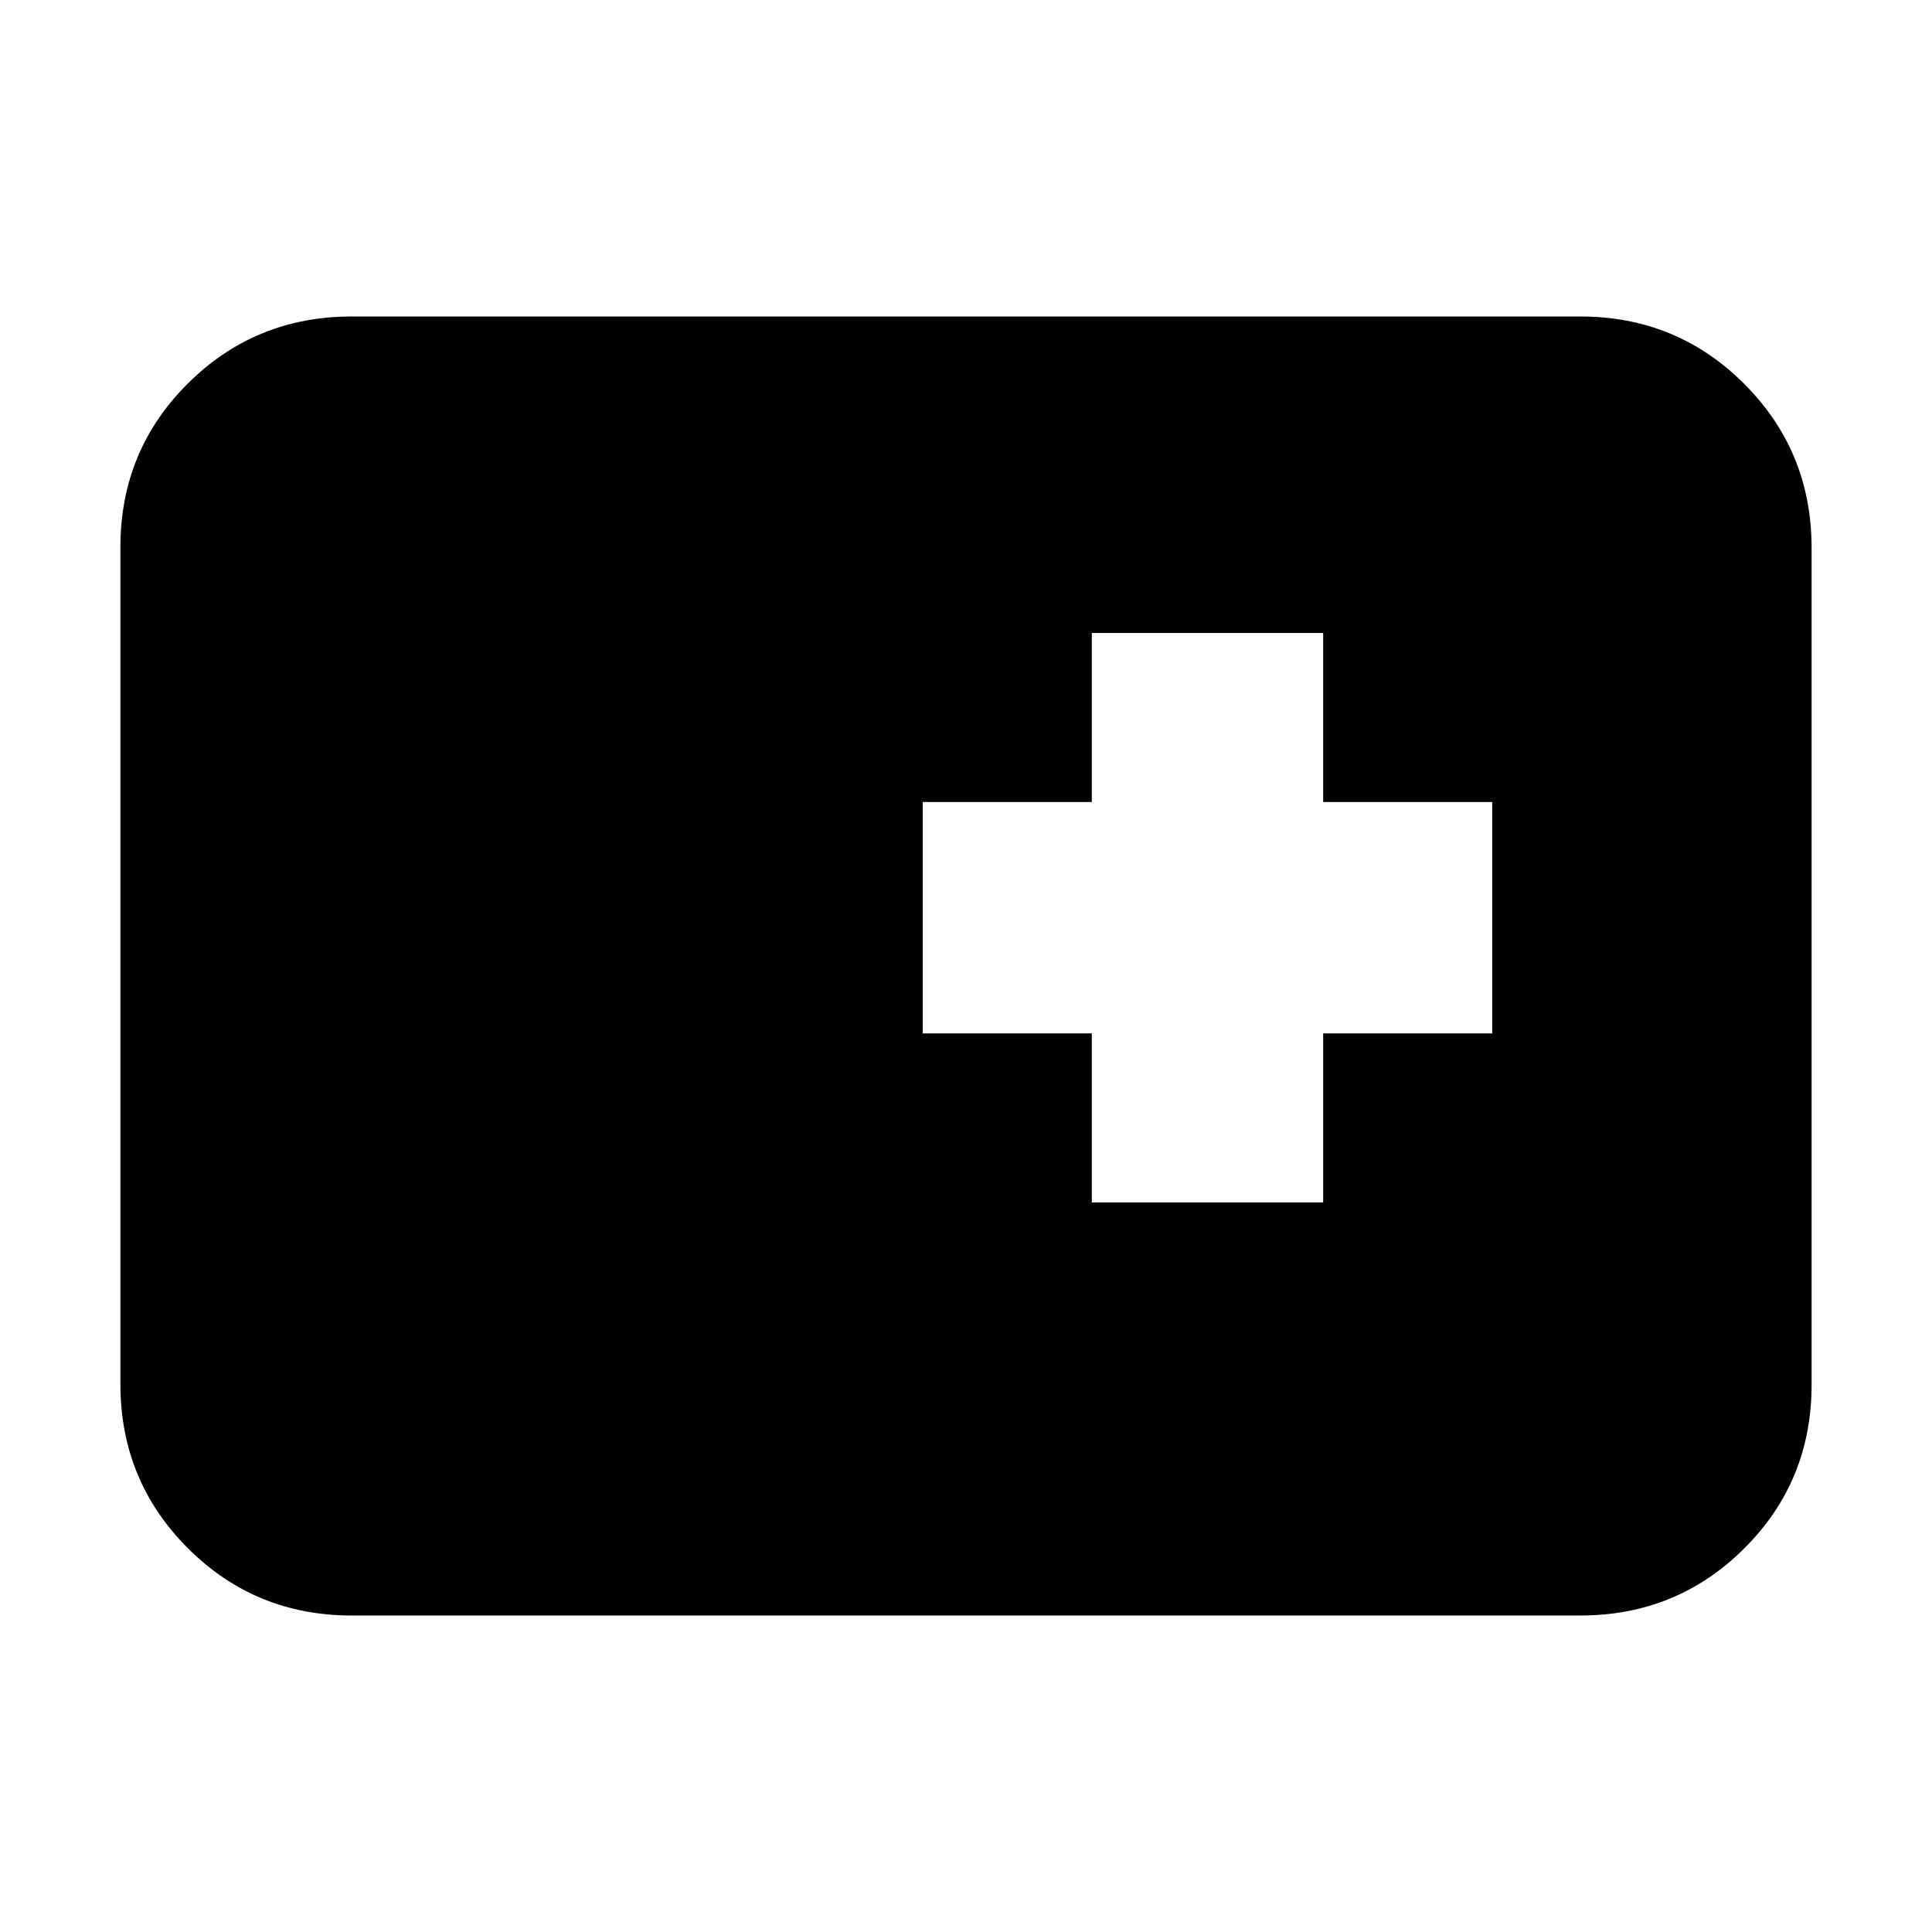 <svg xmlns="http://www.w3.org/2000/svg" height="20" viewBox="0 96 960 960" width="20"><path d="M174.783 898.74q-47.999 0-81.478-33.491-33.48-33.491-33.48-81.507V367.934q0-48.016 33.48-81.345 33.479-33.329 81.478-33.329h610.434q47.999 0 81.478 33.491 33.479 33.491 33.479 81.507v415.808q0 48.016-33.479 81.345t-81.478 33.329H174.783Zm367.738-205.261h114.958v-84h84V494.521h-84v-84H542.521v84h-84v114.958h84v84Z"/></svg>